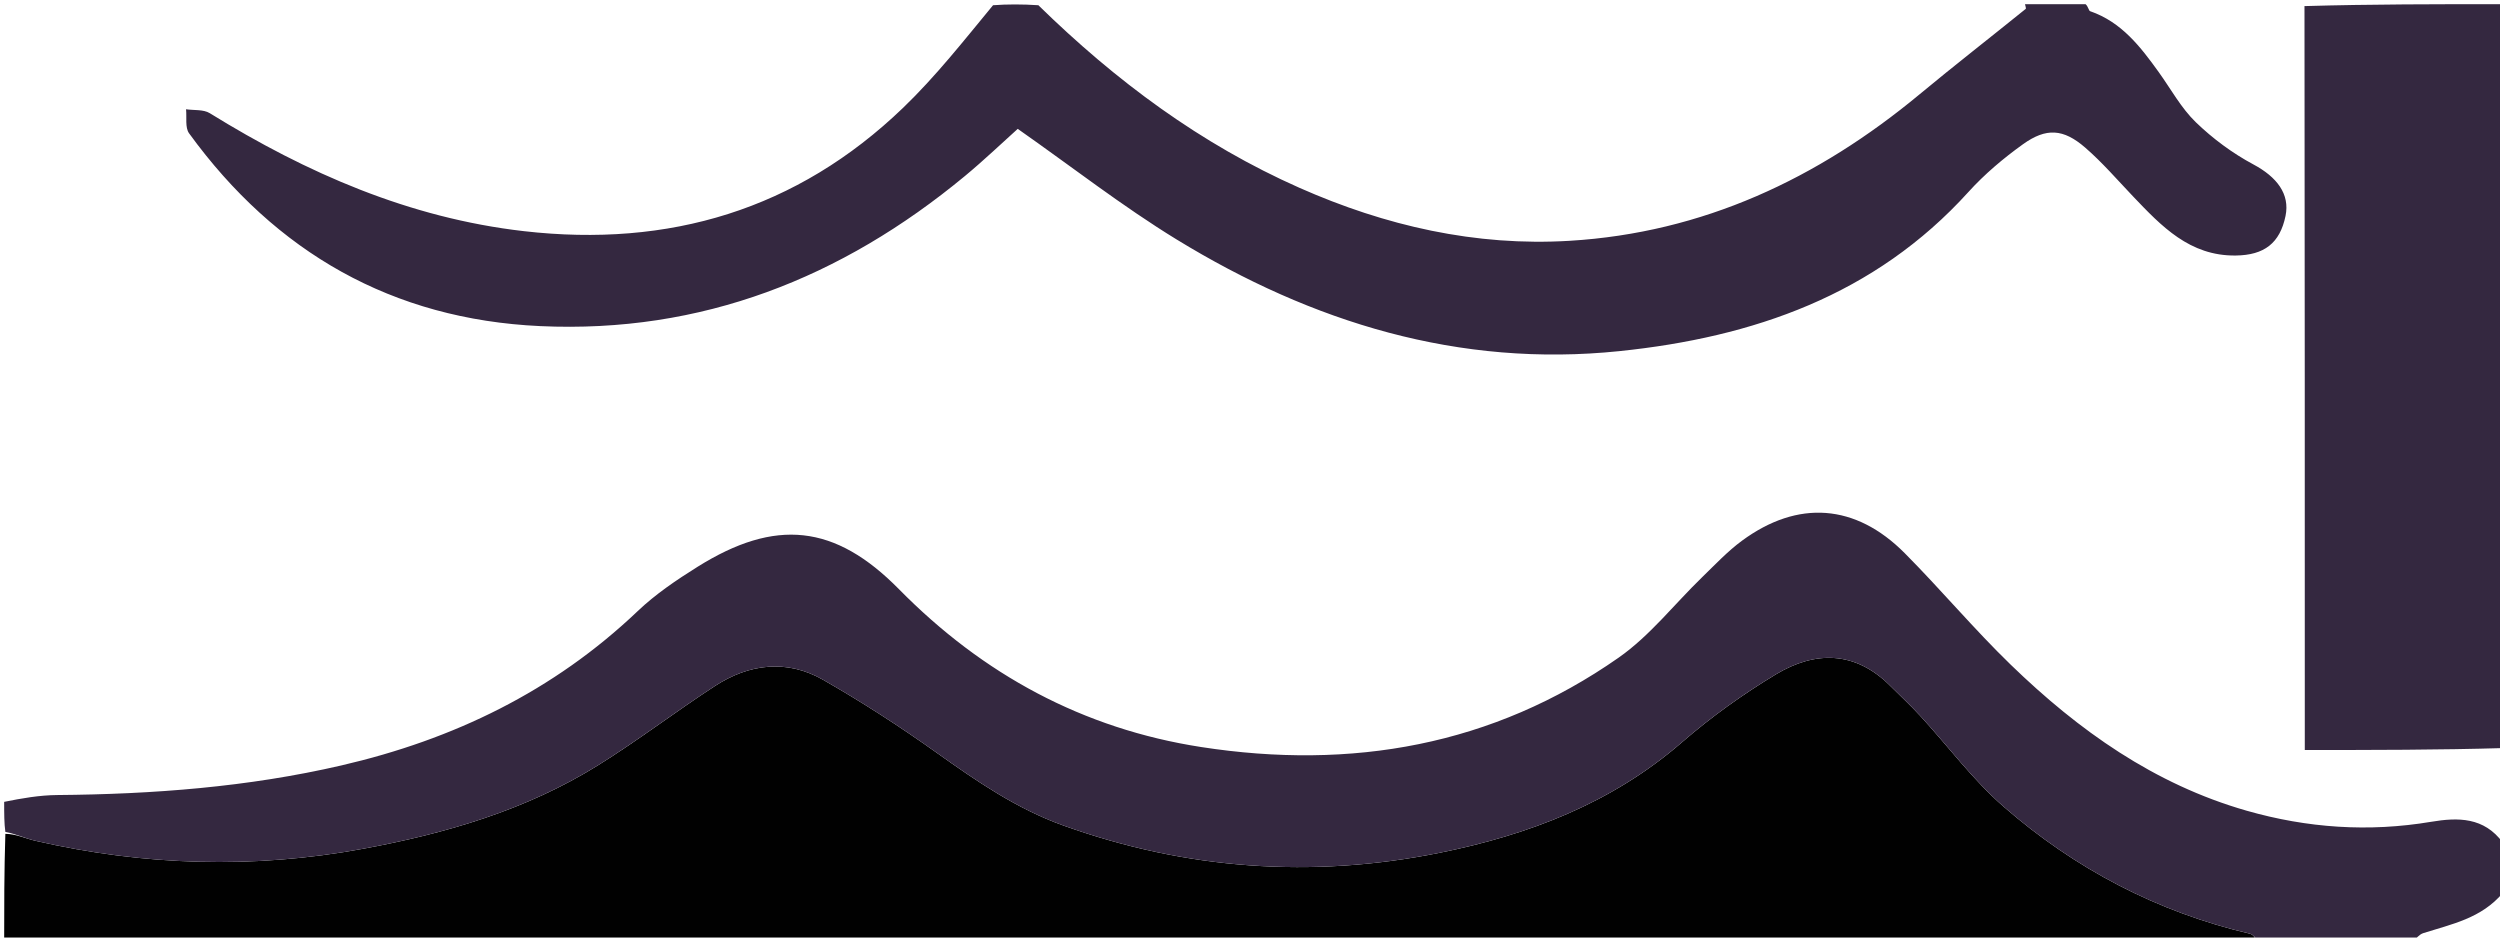 <svg version="1.1" id="Layer_1" xmlns="http://www.w3.org/2000/svg" xmlns:xlink="http://www.w3.org/1999/xlink" x="0px" y="0px"
	 width="100%" viewBox="0 0 600 225" enable-background="new 0 0 600 225" xml:space="preserve">
<path fill="transparent" opacity="1" stroke="none" 
	d="
M501,1 
	C518.021,1 535.042,1 552.606,1.463 
	C553.15,61.033 553.15,120.14 553.15,180 
	C569.441,180 585.22,180 601,180 
	C601,187.021 601,194.042 600.682,201.767 
	C596.164,196.101 589.948,196.141 583.461,197.234 
	C568.495,199.753 553.744,198.73 539.197,194.569 
	C517.025,188.226 498.838,175.287 482.56,159.515 
	C473.731,150.959 465.802,141.481 457.129,132.754 
	C445.337,120.891 431.495,119.9 418.078,129.77 
	C414.629,132.307 411.645,135.496 408.551,138.492 
	C401.868,144.964 395.997,152.571 388.478,157.832 
	C358.234,178.992 324.292,184.867 288.267,179.286 
	C259.94,174.897 235.927,161.893 215.777,141.43 
	C200.375,125.788 186.111,124.336 167.413,136.033 
	C162.364,139.191 157.32,142.598 153.028,146.684 
	C132.844,165.895 108.837,177.481 81.908,183.71 
	C59.457,188.903 36.693,190.618 13.734,190.809 
	C9.487,190.844 5.245,191.585 1,192 
	C1,128.398 1,64.797 1,1 
	C79.687,1 158.375,1 237.863,1.256 
	C231.388,9.661 224.601,18.318 216.75,25.868 
	C191.278,50.366 160.545,59.477 125.704,55.475 
	C98.237,52.32 73.62,41.549 50.343,27.163 
	C48.831,26.228 46.567,26.509 44.652,26.224 
	C44.86,28.172 44.379,30.62 45.377,31.993 
	C66.176,60.615 94.185,76.626 129.635,78.266 
	C168.318,80.056 201.987,66.741 231.538,42.281 
	C236.215,38.41 240.608,34.195 244.258,30.923 
	C257.305,40.072 269.388,49.512 282.379,57.465 
	C314.933,77.395 350.158,88.262 388.691,84.268 
	C420.694,80.951 449.954,70.885 472.408,46.09 
	C476.283,41.81 480.81,37.992 485.51,34.621 
	C491.1,30.612 495.214,30.895 500.436,35.415 
	C504.56,38.984 508.154,43.172 511.932,47.134 
	C518.752,54.286 525.522,61.458 536.557,61.326 
	C543.448,61.243 547.177,58.346 548.527,51.831 
	C549.621,46.555 546.432,42.467 540.815,39.463 
	C535.815,36.787 531.073,33.279 526.995,29.335 
	C523.468,25.923 521.027,21.386 518.116,17.339 
	C513.719,11.225 509.176,5.29 501.633,2.687 
	C501.271,2.562 501.204,1.582 501,1 
z"/>
<path fill="#010101" opacity="1" stroke="none" 
	d="
M542,226 
	C361.667,226 181.333,226 1,226 
	C1,217.591 1,209.264 1.285,200.123 
	C3.883,200.151 6.137,201.249 8.519,201.796 
	C34.553,207.78 60.784,208.569 87.037,203.724 
	C106.879,200.063 126.197,194.454 143.509,183.68 
	C153.094,177.716 162.096,170.821 171.563,164.657 
	C179.817,159.283 188.844,158.184 197.536,163.148 
	C206.879,168.484 215.958,174.362 224.725,180.602 
	C234.367,187.464 243.971,194.1 255.27,198.146 
	C284.763,208.709 314.849,210.844 345.442,204.687 
	C366.836,200.382 386.807,192.77 403.681,178.135 
	C410.667,172.077 418.304,166.605 426.229,161.836 
	C435.643,156.171 445.207,156.189 453.588,164.537 
	C456.058,166.997 458.619,169.375 460.974,171.941 
	C467.598,179.156 473.502,187.177 480.835,193.566 
	C497.982,208.507 517.738,218.876 540.034,224.104 
	C540.796,224.282 541.349,225.348 542,226 
z"/>
<path fill="#342840" opacity="1" stroke="none" 
	d="
M542.469,226 
	C541.349,225.348 540.796,224.282 540.034,224.104 
	C517.738,218.876 497.982,208.507 480.835,193.566 
	C473.502,187.177 467.598,179.156 460.974,171.941 
	C458.619,169.375 456.058,166.997 453.588,164.537 
	C445.207,156.189 435.643,156.171 426.229,161.836 
	C418.304,166.605 410.667,172.077 403.681,178.135 
	C386.807,192.77 366.836,200.382 345.442,204.687 
	C314.849,210.844 284.763,208.709 255.27,198.146 
	C243.971,194.1 234.367,187.464 224.725,180.602 
	C215.958,174.362 206.879,168.484 197.536,163.148 
	C188.844,158.184 179.817,159.283 171.563,164.657 
	C162.096,170.821 153.094,177.716 143.509,183.68 
	C126.197,194.454 106.879,200.063 87.037,203.724 
	C60.784,208.569 34.553,207.78 8.519,201.796 
	C6.137,201.249 3.883,200.151 1.285,199.654 
	C1,197.629 1,195.259 1,192.444 
	C5.245,191.585 9.487,190.844 13.734,190.809 
	C36.693,190.618 59.457,188.903 81.908,183.71 
	C108.837,177.481 132.844,165.895 153.028,146.684 
	C157.32,142.598 162.364,139.191 167.413,136.033 
	C186.111,124.336 200.375,125.788 215.777,141.43 
	C235.927,161.893 259.94,174.897 288.267,179.286 
	C324.292,184.867 358.234,178.992 388.478,157.832 
	C395.997,152.571 401.868,144.964 408.551,138.492 
	C411.645,135.496 414.629,132.307 418.078,129.77 
	C431.495,119.9 445.337,120.891 457.129,132.754 
	C465.802,141.481 473.731,150.959 482.56,159.515 
	C498.838,175.287 517.025,188.226 539.197,194.569 
	C553.744,198.73 568.495,199.753 583.461,197.234 
	C589.948,196.141 596.164,196.101 600.682,202.236 
	C601,206.025 601,210.049 600.712,214.256 
	C595.555,220.426 588.373,221.787 581.57,223.957 
	C580.595,224.268 579.851,225.301 579,226 
	C566.979,226 554.958,226 542.469,226 
z"/>
<path fill="#342840" opacity="1" stroke="none" 
	d="
M500.534,1 
	C501.204,1.582 501.271,2.562 501.633,2.687 
	C509.176,5.29 513.719,11.225 518.116,17.339 
	C521.027,21.386 523.468,25.923 526.995,29.335 
	C531.073,33.279 535.815,36.787 540.815,39.463 
	C546.432,42.467 549.621,46.555 548.527,51.831 
	C547.177,58.346 543.448,61.243 536.557,61.326 
	C525.522,61.458 518.752,54.286 511.932,47.134 
	C508.154,43.172 504.56,38.984 500.436,35.415 
	C495.214,30.895 491.1,30.612 485.51,34.621 
	C480.81,37.992 476.283,41.81 472.408,46.09 
	C449.954,70.885 420.694,80.951 388.691,84.268 
	C350.158,88.262 314.933,77.395 282.379,57.465 
	C269.388,49.512 257.305,40.072 244.258,30.923 
	C240.608,34.195 236.215,38.41 231.538,42.281 
	C201.987,66.741 168.318,80.056 129.635,78.266 
	C94.185,76.626 66.176,60.615 45.377,31.993 
	C44.379,30.62 44.86,28.172 44.652,26.224 
	C46.567,26.509 48.831,26.228 50.343,27.163 
	C73.62,41.549 98.237,52.32 125.704,55.475 
	C160.545,59.477 191.278,50.366 216.75,25.868 
	C224.601,18.318 231.388,9.661 238.331,1.256 
	C241.693,1 245.386,1 249.209,1.255 
	C267.798,19.442 288.197,34.592 311.852,45.068 
	C332.511,54.217 354.121,59.158 376.715,57.792 
	C408.674,55.859 436.258,42.915 460.69,22.642 
	C469.078,15.681 477.689,8.991 486.166,2.137 
	C486.318,2.014 486.064,1.39 486,1 
	C490.689,1 495.379,1 500.534,1 
z"/>
<path fill="transparent" opacity="1" stroke="none" 
	d="
M485.531,1 
	C486.064,1.39 486.318,2.014 486.166,2.137 
	C477.689,8.991 469.078,15.681 460.69,22.642 
	C436.258,42.915 408.674,55.859 376.715,57.792 
	C354.121,59.158 332.511,54.217 311.852,45.068 
	C288.197,34.592 267.798,19.442 249.669,1.255 
	C328.354,1 406.708,1 485.531,1 
z"/>
<path fill="#342840" opacity="1" stroke="none" 
	d="
M601,179.531 
	C585.22,180 569.441,180 553.15,180 
	C553.15,120.14 553.15,61.033 553.075,1.463 
	C568.969,1 584.938,1 601,1 
	C601,60.354 601,119.708 601,179.531 
z"/>
<path fill="transparent" opacity="1" stroke="none" 
	d="
M579.469,226 
	C579.851,225.301 580.595,224.268 581.57,223.957 
	C588.373,221.787 595.555,220.426 600.712,214.719 
	C601,218.617 601,222.235 601,226 
	C593.98,226 586.959,226 579.469,226 
z"/>
</svg>